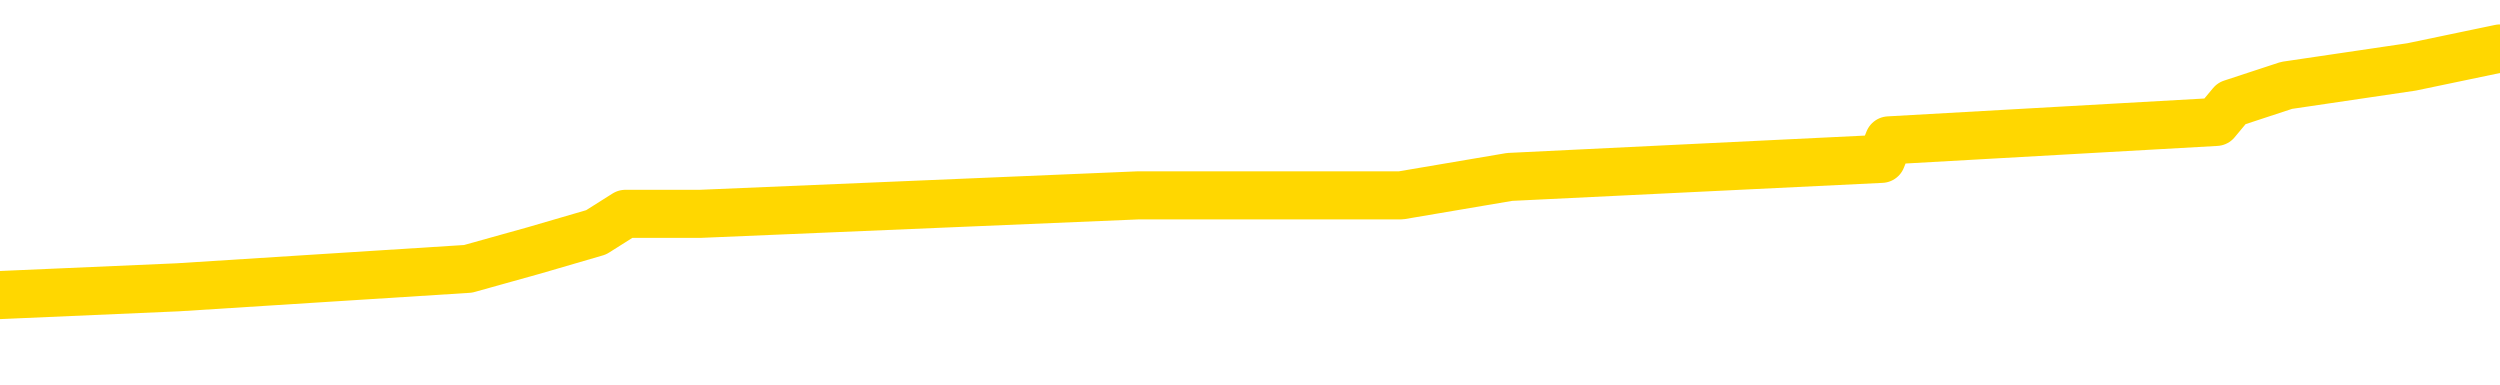 <svg xmlns="http://www.w3.org/2000/svg" version="1.1" viewBox="0 0 6500 1000">
	<path fill="none" stroke="gold" stroke-width="125" stroke-linecap="round" stroke-linejoin="round" d="M0 160107  L-1282103 160107 L-1281919 160059 L-1281429 159964 L-1281135 159916 L-1280824 159820 L-1280589 159773 L-1280536 159677 L-1280477 159582 L-1280323 159534 L-1280283 159438 L-1280150 159391 L-1279858 159343 L-1279317 159343 L-1278707 159295 L-1278659 159295 L-1278019 159247 L-1277985 159247 L-1277460 159247 L-1277327 159200 L-1276937 159104 L-1276609 159009 L-1276492 158913 L-1276281 158818 L-1275564 158818 L-1274994 158770 L-1274886 158770 L-1274712 158722 L-1274491 158627 L-1274089 158579 L-1274063 158483 L-1273135 158388 L-1273048 158292 L-1272966 158197 L-1272896 158101 L-1272598 158053 L-1272446 157958 L-1270556 158006 L-1270455 158006 L-1270193 158006 L-1269899 158053 L-1269758 157958 L-1269509 157958 L-1269474 157910 L-1269315 157862 L-1268852 157767 L-1268599 157719 L-1268386 157624 L-1268135 157576 L-1267786 157528 L-1266859 157433 L-1266765 157337 L-1266354 157289 L-1265184 157194 L-1263994 157146 L-1263902 157051 L-1263875 156955 L-1263609 156860 L-1263310 156764 L-1263181 156669 L-1263144 156573 L-1262329 156573 L-1261945 156621 L-1260885 156669 L-1260823 156669 L-1260558 157624 L-1260087 158531 L-1259894 159438 L-1259631 160346 L-1259294 160298 L-1259158 160250 L-1258703 160202 L-1257960 160155 L-1257942 160107 L-1257777 160011 L-1257709 160011 L-1257193 159964 L-1256164 159964 L-1255968 159916 L-1255479 159868 L-1255117 159820 L-1254708 159820 L-1254323 159868 L-1252619 159868 L-1252521 159868 L-1252450 159868 L-1252388 159868 L-1252204 159820 L-1251867 159820 L-1251227 159773 L-1251150 159725 L-1251089 159725 L-1250902 159677 L-1250822 159677 L-1250645 159629 L-1250626 159582 L-1250396 159582 L-1250008 159534 L-1249120 159534 L-1249080 159486 L-1248992 159438 L-1248965 159343 L-1247957 159295 L-1247807 159200 L-1247783 159152 L-1247650 159104 L-1247610 159056 L-1246352 159009 L-1246294 159009 L-1245754 158961 L-1245702 158961 L-1245655 158961 L-1245260 158913 L-1245120 158865 L-1244920 158818 L-1244774 158818 L-1244609 158818 L-1244332 158865 L-1243974 158865 L-1243421 158818 L-1242776 158770 L-1242518 158674 L-1242364 158627 L-1241963 158579 L-1241923 158531 L-1241802 158483 L-1241740 158531 L-1241726 158531 L-1241632 158531 L-1241339 158483 L-1241188 158292 L-1240858 158197 L-1240780 158101 L-1240704 158053 L-1240477 157910 L-1240411 157815 L-1240183 157719 L-1240131 157624 L-1239966 157576 L-1238960 157528 L-1238777 157480 L-1238226 157433 L-1237833 157337 L-1237435 157289 L-1236585 157194 L-1236507 157146 L-1235928 157098 L-1235487 157098 L-1235246 157051 L-1235088 157051 L-1234688 156955 L-1234667 156955 L-1234222 156907 L-1233817 156860 L-1233681 156764 L-1233506 156669 L-1233369 156573 L-1233119 156478 L-1232119 156430 L-1232037 156382 L-1231902 156334 L-1231863 156287 L-1230973 156239 L-1230757 156191 L-1230314 156143 L-1230197 156095 L-1230140 156048 L-1229464 156048 L-1229363 156000 L-1229335 156000 L-1227993 155952 L-1227587 155904 L-1227548 155857 L-1226619 155809 L-1226521 155761 L-1226388 155713 L-1225984 155666 L-1225958 155618 L-1225865 155570 L-1225648 155522 L-1225237 155427 L-1224084 155331 L-1223792 155236 L-1223763 155140 L-1223155 155093 L-1222905 154997 L-1222886 154949 L-1221956 154902 L-1221905 154806 L-1221782 154758 L-1221765 154663 L-1221609 154615 L-1221434 154520 L-1221297 154472 L-1221241 154424 L-1221133 154376 L-1221048 154329 L-1220814 154281 L-1220739 154233 L-1220431 154185 L-1220313 154138 L-1220143 154090 L-1220052 154042 L-1219949 154042 L-1219926 153994 L-1219849 153994 L-1219751 153899 L-1219384 153851 L-1219280 153803 L-1218776 153755 L-1218324 153708 L-1218286 153660 L-1218262 153612 L-1218221 153564 L-1218093 153517 L-1217992 153469 L-1217550 153421 L-1217268 153373 L-1216676 153326 L-1216545 153278 L-1216271 153182 L-1216118 153135 L-1215965 153087 L-1215880 152991 L-1215802 152944 L-1215616 152896 L-1215566 152896 L-1215538 152848 L-1215459 152800 L-1215435 152753 L-1215152 152657 L-1214548 152562 L-1213553 152514 L-1213255 152466 L-1212521 152418 L-1212276 152371 L-1212187 152323 L-1211609 152275 L-1210911 152227 L-1210159 152180 L-1209840 152132 L-1209457 152036 L-1209380 151989 L-1208746 151941 L-1208560 151893 L-1208472 151893 L-1208343 151893 L-1208030 151845 L-1207981 151797 L-1207839 151750 L-1207817 151702 L-1206849 151654 L-1206304 151606 L-1205826 151606 L-1205765 151606 L-1205441 151606 L-1205420 151559 L-1205357 151559 L-1205147 151511 L-1205070 151463 L-1205015 151415 L-1204993 151368 L-1204954 151320 L-1204938 151272 L-1204181 151224 L-1204164 151177 L-1203365 151129 L-1203212 151081 L-1202307 151033 L-1201801 150986 L-1201572 150890 L-1201530 150890 L-1201415 150842 L-1201239 150795 L-1200484 150842 L-1200349 150795 L-1200185 150747 L-1199867 150699 L-1199691 150604 L-1198669 150508 L-1198646 150413 L-1198395 150365 L-1198182 150269 L-1197548 150222 L-1197310 150126 L-1197277 150031 L-1197099 149935 L-1197019 149840 L-1196929 149792 L-1196865 149696 L-1196424 149601 L-1196401 149553 L-1195860 149505 L-1195604 149457 L-1195109 149410 L-1194232 149362 L-1194195 149314 L-1194143 149266 L-1194102 149219 L-1193984 149171 L-1193708 149123 L-1193501 149028 L-1193304 148932 L-1193280 148837 L-1193230 148741 L-1193191 148693 L-1193113 148646 L-1192515 148550 L-1192455 148502 L-1192352 148455 L-1192198 148407 L-1191566 148359 L-1190885 148311 L-1190582 148216 L-1190235 148168 L-1190038 148120 L-1189990 148025 L-1189669 147977 L-1189042 147929 L-1188895 147882 L-1188859 147834 L-1188801 147786 L-1188724 147691 L-1188483 147691 L-1188395 147643 L-1188301 147595 L-1188007 147547 L-1187872 147500 L-1187812 147452 L-1187775 147356 L-1187503 147356 L-1186497 147308 L-1186322 147261 L-1186271 147261 L-1185978 147213 L-1185786 147117 L-1185453 147070 L-1184946 147022 L-1184384 146926 L-1184369 146831 L-1184353 146783 L-1184252 146688 L-1184138 146592 L-1184098 146497 L-1184061 146449 L-1183995 146449 L-1183967 146401 L-1183828 146449 L-1183535 146449 L-1183485 146449 L-1183380 146449 L-1183115 146401 L-1182651 146353 L-1182506 146353 L-1182451 146258 L-1182394 146210 L-1182203 146162 L-1181838 146115 L-1181624 146115 L-1181429 146115 L-1181371 146115 L-1181312 146019 L-1181158 145971 L-1180889 145924 L-1180459 146162 L-1180443 146162 L-1180366 146115 L-1180302 146067 L-1180173 145733 L-1180149 145685 L-1179865 145637 L-1179817 145589 L-1179763 145542 L-1179300 145494 L-1179262 145494 L-1179221 145446 L-1179031 145398 L-1178550 145351 L-1178063 145303 L-1178047 145255 L-1178009 145207 L-1177752 145159 L-1177675 145064 L-1177445 145016 L-1177429 144921 L-1177134 144825 L-1176692 144777 L-1176245 144730 L-1175741 144682 L-1175587 144634 L-1175300 144586 L-1175260 144491 L-1174929 144443 L-1174707 144395 L-1174190 144300 L-1174114 144252 L-1173867 144157 L-1173672 144061 L-1173612 144013 L-1172836 143966 L-1172762 143966 L-1172531 143918 L-1172515 143918 L-1172453 143870 L-1172257 143822 L-1171793 143822 L-1171770 143775 L-1171640 143775 L-1170339 143775 L-1170323 143775 L-1170245 143727 L-1170152 143727 L-1169935 143727 L-1169782 143679 L-1169604 143727 L-1169550 143775 L-1169263 143822 L-1169223 143822 L-1168854 143822 L-1168413 143822 L-1168230 143822 L-1167909 143775 L-1167614 143775 L-1167168 143679 L-1167096 143631 L-1166634 143536 L-1166196 143488 L-1166014 143440 L-1164560 143345 L-1164428 143297 L-1163971 143202 L-1163745 143154 L-1163359 143058 L-1162842 142963 L-1161888 142867 L-1161094 142772 L-1160419 142724 L-1159994 142628 L-1159683 142581 L-1159453 142437 L-1158769 142294 L-1158756 142151 L-1158546 141960 L-1158524 141912 L-1158350 141817 L-1157400 141769 L-1157132 141673 L-1156317 141626 L-1156006 141530 L-1155969 141482 L-1155911 141387 L-1155294 141339 L-1154657 141244 L-1153031 141196 L-1152357 141148 L-1151715 141148 L-1151637 141148 L-1151581 141148 L-1151545 141148 L-1151517 141100 L-1151405 141005 L-1151387 140957 L-1151364 140909 L-1151211 140861 L-1151157 140766 L-1151079 140718 L-1150960 140670 L-1150862 140623 L-1150745 140575 L-1150475 140479 L-1150206 140432 L-1150188 140336 L-1149988 140288 L-1149842 140193 L-1149615 140145 L-1149481 140097 L-1149172 140050 L-1149112 140002 L-1148759 139906 L-1148410 139859 L-1148309 139811 L-1148245 139715 L-1148185 139668 L-1147801 139572 L-1147420 139524 L-1147316 139477 L-1147055 139429 L-1146784 139333 L-1146625 139286 L-1146592 139238 L-1146531 139190 L-1146389 139142 L-1146205 139095 L-1146161 139047 L-1145873 139047 L-1145857 138999 L-1145623 138999 L-1145562 138951 L-1145524 138951 L-1144944 138904 L-1144811 138856 L-1144787 138665 L-1144769 138330 L-1144752 137948 L-1144735 137566 L-1144711 137184 L-1144695 136898 L-1144674 136563 L-1144657 136229 L-1144634 136038 L-1144617 135847 L-1144595 135704 L-1144579 135608 L-1144530 135465 L-1144457 135322 L-1144423 135083 L-1144399 134892 L-1144363 134701 L-1144322 134510 L-1144285 134414 L-1144269 134223 L-1144245 134080 L-1144208 133985 L-1144191 133841 L-1144168 133746 L-1144150 133650 L-1144132 133555 L-1144116 133459 L-1144087 133316 L-1144061 133173 L-1144015 133125 L-1143999 133030 L-1143957 132982 L-1143909 132886 L-1143838 132791 L-1143823 132695 L-1143807 132600 L-1143744 132552 L-1143705 132504 L-1143666 132457 L-1143500 132409 L-1143435 132361 L-1143419 132313 L-1143375 132218 L-1143316 132170 L-1143104 132122 L-1143070 132074 L-1143028 132027 L-1142950 131979 L-1142413 131931 L-1142334 131883 L-1142230 131788 L-1142141 131740 L-1141965 131692 L-1141615 131645 L-1141459 131597 L-1141021 131549 L-1140864 131501 L-1140734 131454 L-1140031 131358 L-1139829 131310 L-1138869 131215 L-1138386 131167 L-1138287 131167 L-1138195 131119 L-1137950 131072 L-1137877 131024 L-1137434 130928 L-1137338 130881 L-1137323 130833 L-1137307 130785 L-1137282 130737 L-1136816 130690 L-1136599 130642 L-1136460 130594 L-1136166 130546 L-1136077 130499 L-1136036 130451 L-1136006 130403 L-1135834 130355 L-1135775 130308 L-1135698 130260 L-1135618 130212 L-1135548 130212 L-1135239 130164 L-1135154 130117 L-1134940 130069 L-1134905 130021 L-1134221 129973 L-1134122 129925 L-1133917 129878 L-1133871 129830 L-1133592 129782 L-1133530 129734 L-1133513 129639 L-1133435 129591 L-1133127 129496 L-1133103 129448 L-1133049 129352 L-1133026 129305 L-1132904 129257 L-1132768 129161 L-1132524 129114 L-1132398 129114 L-1131751 129066 L-1131735 129066 L-1131711 129066 L-1131530 128970 L-1131454 128923 L-1131362 128875 L-1130935 128827 L-1130519 128779 L-1130126 128684 L-1130047 128636 L-1130028 128588 L-1129665 128541 L-1129428 128493 L-1129200 128445 L-1128887 128397 L-1128809 128350 L-1128728 128254 L-1128550 128159 L-1128535 128111 L-1128269 128015 L-1128189 127968 L-1127959 127920 L-1127733 127872 L-1127417 127872 L-1127242 127824 L-1126881 127824 L-1126489 127776 L-1126420 127681 L-1126356 127633 L-1126216 127538 L-1126164 127490 L-1126062 127394 L-1125561 127347 L-1125363 127299 L-1125117 127251 L-1124931 127203 L-1124631 127156 L-1124555 127108 L-1124389 127012 L-1123505 126965 L-1123476 126869 L-1123353 126774 L-1122775 126726 L-1122697 126678 L-1121983 126678 L-1121671 126678 L-1121458 126678 L-1121441 126678 L-1121055 126678 L-1120530 126583 L-1120084 126535 L-1119754 126487 L-1119601 126439 L-1119276 126439 L-1119097 126392 L-1119016 126392 L-1118809 126296 L-1118634 126248 L-1117705 126201 L-1116816 126153 L-1116777 126105 L-1116549 126105 L-1116169 126057 L-1115382 126010 L-1115148 125962 L-1115072 125914 L-1114714 125866 L-1114142 125771 L-1113875 125723 L-1113489 125675 L-1113385 125675 L-1113215 125675 L-1112597 125675 L-1112386 125675 L-1112078 125675 L-1112025 125627 L-1111897 125580 L-1111844 125532 L-1111725 125484 L-1111389 125389 L-1110429 125341 L-1110298 125245 L-1110096 125198 L-1109465 125150 L-1109154 125102 L-1108740 125054 L-1108712 125007 L-1108567 124959 L-1108147 124911 L-1106814 124911 L-1106767 124863 L-1106639 124768 L-1106622 124720 L-1106044 124625 L-1105839 124577 L-1105809 124529 L-1105768 124481 L-1105711 124434 L-1105673 124386 L-1105595 124338 L-1105452 124290 L-1104998 124243 L-1104879 124195 L-1104594 124147 L-1104221 124099 L-1104125 124052 L-1103798 124004 L-1103444 123956 L-1103274 123908 L-1103227 123861 L-1103118 123813 L-1103028 123765 L-1103001 123717 L-1102924 123622 L-1102621 123574 L-1102587 123478 L-1102515 123431 L-1102148 123383 L-1101812 123335 L-1101731 123335 L-1101511 123287 L-1101340 123240 L-1101312 123192 L-1100815 123144 L-1100266 123049 L-1099385 123001 L-1099287 122905 L-1099210 122858 L-1098936 122810 L-1098688 122714 L-1098614 122667 L-1098553 122571 L-1098434 122523 L-1098391 122476 L-1098281 122428 L-1098205 122332 L-1097504 122285 L-1097258 122237 L-1097219 122189 L-1097062 122141 L-1096463 122141 L-1096236 122141 L-1096144 122141 L-1095669 122141 L-1095072 122046 L-1094552 121998 L-1094531 121950 L-1094386 121903 L-1094066 121903 L-1093524 121903 L-1093292 121903 L-1093121 121903 L-1092635 121855 L-1092407 121807 L-1092322 121759 L-1091976 121712 L-1091650 121712 L-1091127 121664 L-1090800 121616 L-1090199 121568 L-1090002 121473 L-1089950 121425 L-1089909 121377 L-1089628 121329 L-1088943 121234 L-1088633 121186 L-1088608 121091 L-1088417 121043 L-1088194 120995 L-1088108 120947 L-1087445 120852 L-1087420 120804 L-1087199 120709 L-1086869 120661 L-1086517 120565 L-1086312 120518 L-1086079 120422 L-1085821 120374 L-1085632 120279 L-1085585 120231 L-1085358 120183 L-1085323 120136 L-1085167 120088 L-1084952 120040 L-1084779 119992 L-1084688 119945 L-1084410 119897 L-1084167 119849 L-1083851 119801 L-1083425 119801 L-1083388 119801 L-1082904 119801 L-1082671 119801 L-1082459 119754 L-1082233 119706 L-1081683 119706 L-1081436 119658 L-1080602 119658 L-1080546 119610 L-1080524 119563 L-1080366 119515 L-1079905 119467 L-1079864 119419 L-1079524 119324 L-1079391 119276 L-1079168 119228 L-1078596 119180 L-1078124 119133 L-1077930 119085 L-1077737 119037 L-1077547 118989 L-1077446 118942 L-1077077 118894 L-1077031 118846 L-1076950 118798 L-1075656 118751 L-1075608 118703 L-1075339 118703 L-1075194 118703 L-1074643 118703 L-1074527 118655 L-1074445 118607 L-1074086 118560 L-1073862 118512 L-1073581 118464 L-1073252 118369 L-1072744 118321 L-1072631 118273 L-1072552 118225 L-1072388 118178 L-1072094 118178 L-1071625 118178 L-1071428 118225 L-1071378 118225 L-1070728 118178 L-1070606 118130 L-1070152 118130 L-1070116 118082 L-1069648 118034 L-1069537 117987 L-1069521 117939 L-1069305 117939 L-1069124 117891 L-1068592 117891 L-1067563 117891 L-1067363 117843 L-1066905 117796 L-1065957 117700 L-1065858 117652 L-1065504 117557 L-1065444 117509 L-1065429 117461 L-1065394 117414 L-1065024 117366 L-1064904 117318 L-1064662 117270 L-1064499 117223 L-1064311 117175 L-1064190 117127 L-1063120 117031 L-1062262 116984 L-1062049 116888 L-1061952 116840 L-1061778 116745 L-1061445 116697 L-1061373 116649 L-1061315 116602 L-1061140 116602 L-1060751 116554 L-1060516 116506 L-1060405 116458 L-1060287 116411 L-1059307 116363 L-1059281 116315 L-1058687 116220 L-1058654 116220 L-1058506 116172 L-1058221 116124 L-1057309 116124 L-1056363 116124 L-1056210 116076 L-1056108 116076 L-1055976 116029 L-1055833 115981 L-1055807 115933 L-1055692 115885 L-1055474 115838 L-1054793 115790 L-1054663 115742 L-1054360 115694 L-1054120 115599 L-1053788 115551 L-1053149 115503 L-1052806 115408 L-1052745 115360 L-1052589 115360 L-1051667 115360 L-1051197 115360 L-1051153 115360 L-1051141 115312 L-1051099 115265 L-1051077 115217 L-1051050 115169 L-1050906 115121 L-1050484 115074 L-1050149 115074 L-1049957 115026 L-1049529 115026 L-1049341 114978 L-1048952 114882 L-1048418 114835 L-1048045 114787 L-1048024 114787 L-1047774 114739 L-1047656 114691 L-1047580 114644 L-1047444 114596 L-1047404 114548 L-1047325 114500 L-1046930 114453 L-1046434 114405 L-1046322 114309 L-1046149 114262 L-1045841 114214 L-1045394 114166 L-1045071 114118 L-1044928 114023 L-1044501 113927 L-1044348 113832 L-1044293 113736 L-1043479 113689 L-1043459 113641 L-1043087 113593 L-1043030 113593 L-1041901 113545 L-1041833 113545 L-1041275 113498 L-1041080 113450 L-1040944 113402 L-1040711 113354 L-1040364 113307 L-1040329 113211 L-1040294 113163 L-1040226 113068 L-1039877 113020 L-1039705 112972 L-1039220 112925 L-1039203 112877 L-1038878 112829 L-1038721 112781 L-1037580 112686 L-1037555 112638 L-1037363 112542 L-1037170 112495 L-1036920 112447 L-1036902 112399 L-1035882 112351 L-1035585 112304 L-1035509 112256 L-1035373 112160 L-1035197 112113 L-1034620 112017 L-1034405 111969 L-1034341 111922 L-1034210 111874 L-1034174 111778 L-1033650 111731 L-1033512 130546 L-1033498 130546 L-1033475 130546 L-1033455 130546 L-1033228 111683 L-1032452 111683 L-1032410 111683 L-1032042 111683 L-1031964 111635 L-1031912 111587 L-1031239 111540 L-1030496 111492 L-1030072 111492 L-1029624 111444 L-1028562 111396 L-1028251 111301 L-1027841 111301 L-1027769 111253 L-1027244 111253 L-1027150 111253 L-1027132 111253 L-1026687 111205 L-1026502 111110 L-1025722 111014 L-1025049 110967 L-1024637 110823 L-1024405 110728 L-1024265 110680 L-1024183 110585 L-1024163 110537 L-1024087 110537 L-1023958 110489 L-1023642 110537 L-1023417 110537 L-1023092 110489 L-1023030 110489 L-1022660 110489 L-1022627 110489 L-1022418 110489 L-1021751 110489 L-1021673 110489 L-1021515 110393 L-1021405 110393 L-1021078 110346 L-1020923 110298 L-1020583 110298 L-1020526 110202 L-1020187 110107 L-1019984 110059 L-1019931 109964 L-1018554 109916 L-1018425 109868 L-1017991 109820 L-1017671 109773 L-1016843 109677 L-1016720 109629 L-1015989 109534 L-1015833 109438 L-1015792 109391 L-1015739 109343 L-1015715 109295 L-1015601 109247 L-1015305 109200 L-1015015 109152 L-1014961 109104 L-1014840 109056 L-1014810 109009 L-1014710 108961 L-1014266 108961 L-1014115 108913 L-1013279 108913 L-1012737 108865 L-1012402 108865 L-1012387 108818 L-1012311 108770 L-1012195 108722 L-1012000 108674 L-1011736 108627 L-1010902 108579 L-1010805 108531 L-1010284 108483 L-1010242 108436 L-1010143 108388 L-1009315 108388 L-1009180 108340 L-1008841 108340 L-1008287 108292 L-1007907 108244 L-1007744 108197 L-1007434 108149 L-1006622 108101 L-1006315 108053 L-1006047 108053 L-1005725 108053 L-1005405 108101 L-1005129 108101 L-1004300 108006 L-1004205 107958 L-1004113 107815 L-1004008 107671 L-1003622 107528 L-1003141 107433 L-1003125 107385 L-1003006 107337 L-1002639 107242 L-1002544 107194 L-1001710 107098 L-1001633 107051 L-1001333 107003 L-1001243 106955 L-1000835 106860 L-1000725 106764 L-1000026 106716 L-999553 106669 L-999493 106621 L-999274 106525 L-999000 106478 L-998887 106430 L-997860 106382 L-997473 106334 L-997453 106287 L-997120 106239 L-996876 106191 L-996442 106143 L-996332 106095 L-996215 106048 L-995763 105952 L-995172 105904 L-994836 105857 L-992943 105809 L-992829 105713 L-992618 105666 L-991299 105618 L-991193 94873 L-991127 84271 L-991091 74481 L-991029 74481 L-990529 85131 L-989854 95637 L-989832 105331 L-989562 105236 L-988594 105236 L-987904 105188 L-987742 105140 L-987202 105093 L-987112 105045 L-986093 104997 L-985145 104902 L-984779 104949 L-984677 104997 L-984088 104997 L-984029 104997 L-983928 104949 L-983488 104854 L-983381 104806 L-982939 104758 L-981939 104615 L-981683 104472 L-981580 104329 L-981450 104233 L-981083 104138 L-980502 104042 L-980471 103994 L-980156 103946 L-978173 103899 L-978057 103851 L-977989 103851 L-977631 103803 L-976012 103755 L-975835 103755 L-975690 103755 L-974868 103803 L-974815 103851 L-974760 103851 L-974326 103851 L-973346 103899 L-973272 103899 L-972187 103851 L-971974 103851 L-971258 103755 L-970870 103708 L-970651 103612 L-970331 103517 L-969838 103421 L-969710 103373 L-969481 103278 L-969249 103182 L-969190 103135 L-968900 103087 L-968628 102991 L-967598 102944 L-965933 102896 L-965514 102848 L-965377 102800 L-965220 102800 L-964915 102753 L-964687 102657 L-964529 102609 L-964369 102514 L-964200 102418 L-964153 102371 L-964099 102323 L-964078 102323 L-963692 102275 L-963442 102275 L-963171 102275 L-963011 102275 L-962921 102275 L-961262 102275 L-961097 102323 L-960717 102275 L-960257 102275 L-959648 102180 L-958554 102132 L-958123 102084 L-958092 102036 L-958030 101989 L-958012 101941 L-956308 101893 L-956266 101845 L-955800 101797 L-955613 101750 L-955581 101654 L-954986 101606 L-954936 101559 L-954613 101511 L-954563 101463 L-954352 101415 L-954334 101368 L-954068 101272 L-954015 101224 L-953546 101177 L-953036 101081 L-952957 101081 L-952663 101033 L-952646 100986 L-952608 100938 L-952537 100890 L-952379 100842 L-951433 100842 L-951377 100842 L-950856 100842 L-950664 100795 L-950563 100795 L-950337 100747 L-949827 100747 L-949439 102036 L-949369 102036 L-949021 101989 L-948664 101941 L-947535 100556 L-947484 100460 L-947258 100413 L-947224 100365 L-947099 100269 L-947000 100269 L-946735 100269 L-945995 100317 L-945417 100317 L-945123 100317 L-944417 100317 L-944239 100269 L-944215 100269 L-943579 100222 L-943268 100174 L-942872 100174 L-942842 100126 L-942821 100078 L-942667 100031 L-941982 100031 L-941966 100031 L-941626 100031 L-941353 99983 L-941316 99935 L-941260 99840 L-941238 99792 L-941166 99744 L-940834 99696 L-940728 99648 L-940699 99553 L-940501 99505 L-940348 99457 L-939480 99410 L-938918 99314 L-938902 99314 L-938800 99266 L-938698 99314 L-938552 99314 L-938473 99314 L-938436 99266 L-938380 99219 L-938307 99171 L-938162 99123 L-937680 99123 L-937276 99075 L-936409 99123 L-936389 99123 L-936132 99123 L-936055 99123 L-936026 99075 L-936015 98980 L-935998 98932 L-935705 98884 L-935666 98837 L-935594 98789 L-935520 98741 L-935315 98693 L-935155 98550 L-934854 98407 L-934777 98216 L-934760 98073 L-934543 97977 L-934312 97977 L-934202 98025 L-933832 98073 L-933674 98073 L-933443 98073 L-933274 98073 L-933129 98025 L-932997 97977 L-931721 97882 L-931318 97786 L-931257 97738 L-931140 97643 L-930715 97595 L-930700 97500 L-930638 97452 L-930364 97356 L-930252 97308 L-929970 97213 L-929692 97165 L-929267 97070 L-929245 97022 L-929167 96974 L-929041 96926 L-928455 96879 L-928063 96831 L-927728 96783 L-927139 96735 L-927036 96735 L-926866 96688 L-926730 96688 L-925902 96640 L-924717 96592 L-924681 96544 L-924625 96544 L-924405 96497 L-924200 96497 L-924045 96497 L-923788 96449 L-923712 96401 L-923169 96353 L-923133 96306 L-922884 96258 L-922496 96210 L-921671 96162 L-921313 96115 L-921002 96115 L-920744 96067 L-920521 96019 L-920114 95971 L-919998 95924 L-919814 95876 L-919761 95876 L-919573 95828 L-919402 95780 L-919373 95733 L-919093 95685 L-918782 95637 L-918644 95589 L-918335 95542 L-918141 95542 L-918125 95494 L-917406 95494 L-917272 95398 L-916975 95351 L-916884 95303 L-916284 95303 L-916245 95255 L-916167 95207 L-915546 95159 L-915395 95064 L-915354 95016 L-915044 94968 L-914852 94921 L-914659 94825 L-914603 94730 L-914295 94682 L-914242 94634 L-914188 94682 L-914162 94682 L-914037 94682 L-913226 94634 L-913150 94586 L-912609 94539 L-912341 94491 L-911681 94443 L-910774 94395 L-910532 94348 L-910000 94300 L-909783 94252 L-908675 94300 L-908625 94300 L-907850 94300 L-907302 94252 L-907191 94204 L-907038 94109 L-906983 94061 L-906817 94013 L-906440 93966 L-905992 93918 L-905938 93870 L-905783 93822 L-905103 93775 L-904883 93727 L-904365 93679 L-903516 93584 L-903500 93536 L-901709 93488 L-901155 93440 L-901038 93393 L-900032 93345 L-899995 93297 L-899763 93297 L-899670 93297 L-899630 93297 L-899298 93249 L-898946 93202 L-898681 93106 L-898394 93058 L-898084 92963 L-897829 92867 L-897736 92819 L-897246 92772 L-897039 92724 L-896473 92676 L-896359 92724 L-896007 92676 L-895956 92676 L-895916 92676 L-895312 92581 L-894579 92485 L-893997 92390 L-893762 92294 L-893221 92151 L-893069 92055 L-892567 92008 L-892358 91912 L-892335 91912 L-892276 91864 L-891313 91864 L-891136 91817 L-890694 91769 L-890669 91673 L-890514 91626 L-890433 91626 L-890282 91673 L-889635 91673 L-889586 91626 L-888466 91578 L-887482 91530 L-887420 91482 L-886700 91435 L-885835 91387 L-885456 91339 L-885237 91339 L-884478 91291 L-884426 91244 L-884116 91148 L-883265 91148 L-883072 91100 L-882895 91053 L-882671 91053 L-882544 91005 L-882352 91005 L-882119 90957 L-881950 91005 L-881663 90957 L-881384 90957 L-881301 90909 L-881130 90861 L-881114 90766 L-880960 90718 L-880921 90670 L-880145 90623 L-880069 90623 L-879837 90527 L-879410 90479 L-879064 90432 L-878481 90384 L-878212 90384 L-877953 90384 L-877824 90288 L-877808 90241 L-877694 90193 L-877670 90145 L-877436 90097 L-877400 90050 L-876084 90050 L-876028 90002 L-875349 89906 L-874777 89906 L-874651 89906 L-874498 89906 L-874421 89906 L-874109 89811 L-873836 89763 L-873747 89668 L-873645 89668 L-872717 89620 L-872641 89620 L-872277 89620 L-872253 89572 L-872216 89524 L-871441 89429 L-871349 89381 L-871209 89333 L-870807 89286 L-870545 89286 L-870302 89333 L-870088 89286 L-870007 89286 L-869931 89286 L-869854 89286 L-869668 89333 L-869601 89333 L-869352 89333 L-869297 89286 L-869159 89238 L-869079 89142 L-868966 89095 L-868743 89047 L-868579 88999 L-868538 88951 L-868368 88904 L-867997 88856 L-867982 88808 L-867867 88760 L-867145 88712 L-867109 88665 L-866976 88665 L-866629 88617 L-866217 88617 L-866181 88617 L-866103 88569 L-866064 88521 L-865700 88474 L-865496 88426 L-865481 88378 L-865135 88330 L-864787 88330 L-864461 88330 L-864359 88283 L-864206 88283 L-864012 88235 L-863780 88235 L-863688 88235 L-863532 88235 L-863455 88235 L-863414 88187 L-863301 88139 L-863278 88092 L-863027 88092 L-862888 87996 L-862310 87853 L-861482 87757 L-860994 87662 L-860873 87614 L-860834 87566 L-860822 87519 L-860670 87423 L-860569 87328 L-860336 87280 L-859945 87184 L-859641 87137 L-859625 87089 L-859455 87041 L-859216 86946 L-858620 86946 L-858016 86898 L-857976 86898 L-857936 86898 L-857783 86850 L-857729 86802 L-857667 86755 L-857599 86707 L-857544 86611 L-857519 86563 L-857472 86516 L-857378 86420 L-857241 86372 L-857087 86325 L-856955 86277 L-856914 86277 L-856879 86229 L-856817 86181 L-856543 86086 L-856229 86038 L-856188 85943 L-856103 85895 L-855926 85847 L-855688 85799 L-855331 85752 L-855301 85704 L-854732 85656 L-854609 85608 L-854373 85561 L-854350 85561 L-854069 85513 L-853783 85513 L-853528 85513 L-852956 85465 L-852659 85417 L-852583 85370 L-851884 85322 L-851806 85274 L-851771 85226 L-851745 85179 L-851693 85083 L-851500 85035 L-851359 84940 L-851323 84892 L-851283 84844 L-850688 84797 L-850455 84749 L-850172 85083 L-850117 85370 L-850043 85704 L-849965 85990 L-849729 85895 L-849485 85847 L-849350 85799 L-849243 85752 L-849164 85704 L-848777 85608 L-848650 85561 L-848497 85513 L-848459 85465 L-848313 85417 L-848092 85370 L-847918 85322 L-847849 85274 L-847027 85179 L-847011 85179 L-846717 85131 L-845929 85083 L-845619 85083 L-845473 85035 L-845245 84988 L-845044 84892 L-844107 84844 L-844070 84797 L-844048 84749 L-844007 84653 L-843738 84606 L-843142 84558 L-843078 84510 L-843043 84462 L-843026 84414 L-842331 84414 L-842129 84414 L-842097 84414 L-841764 84414 L-841656 84367 L-841031 84271 L-840527 84223 L-840490 84128 L-840048 84128 L-839952 84080 L-839793 84080 L-839480 84080 L-839467 84080 L-839027 84128 L-838545 84176 L-838416 84176 L-838096 84176 L-838028 84128 L-837724 84128 L-837548 84080 L-837354 84032 L-837111 83937 L-836914 83841 L-836888 83746 L-836310 83698 L-836240 83650 L-835830 83603 L-835776 83555 L-835730 83507 L-835366 83459 L-835220 83412 L-835014 83364 L-834918 83364 L-834763 83316 L-834701 83268 L-834554 83173 L-834453 83125 L-833896 83125 L-833874 83221 L-833702 83268 L-833160 83316 L-833099 83316 L-833045 83221 L-833017 83125 L-832945 83077 L-832929 82982 L-832866 82934 L-832829 82839 L-832674 82791 L-832349 82743 L-831783 82695 L-831768 82648 L-831706 82552 L-831605 82457 L-831558 82457 L-831316 82409 L-830894 82409 L-830739 82409 L-828997 82313 L-828456 82265 L-827512 82218 L-827103 82170 L-826562 82074 L-826365 82027 L-826197 81979 L-825901 81931 L-825786 81883 L-825771 81883 L-825616 81836 L-825476 81788 L-825400 81692 L-825268 81692 L-824920 81692 L-824549 81740 L-823951 81740 L-823776 81740 L-823619 81692 L-823351 81645 L-823199 81645 L-822908 81788 L-822884 81883 L-822801 81979 L-822574 82074 L-821874 82027 L-821747 81979 L-821316 81931 L-821222 81883 L-820017 81883 L-819968 81836 L-819675 81836 L-819271 81788 L-818995 81692 L-818976 81645 L-818858 81597 L-818782 81549 L-818601 81501 L-818121 81454 L-817669 81358 L-817259 81310 L-817229 81263 L-816810 81215 L-816696 81215 L-816578 81215 L-816563 81215 L-816369 81167 L-816347 81072 L-816115 81024 L-815672 80976 L-815352 80881 L-814887 80881 L-814722 80833 L-814567 80785 L-814411 80785 L-813958 80785 L-813639 80785 L-813584 80833 L-813213 80833 L-813175 80881 L-812849 80881 L-812732 80833 L-812633 80785 L-812307 80690 L-811920 80642 L-811659 80594 L-811301 80499 L-811045 80451 L-808874 80403 L-808825 80355 L-808803 80308 L-808391 80308 L-808329 80308 L-808259 80355 L-808028 80355 L-807718 80308 L-807414 80212 L-807370 80164 L-807062 80117 L-806929 80069 L-806713 80021 L-806000 79973 L-805845 79973 L-805707 79925 L-805558 79925 L-805537 79925 L-805343 79878 L-805318 79830 L-805226 79782 L-805205 79734 L-805188 79687 L-805088 79639 L-804159 79591 L-803701 79591 L-802609 79496 L-802187 79496 L-801783 79448 L-801744 79400 L-801491 79352 L-800716 79257 L-800700 79209 L-800676 79161 L-800483 79114 L-799746 79066 L-799477 79018 L-799437 78970 L-799038 78875 L-799013 78827 L-798223 78779 L-797543 78732 L-796172 78684 L-795902 78636 L-795854 78588 L-795316 78493 L-795283 78445 L-795181 78350 L-794858 78302 L-794778 78254 L-794509 78254 L-793597 78206 L-793458 78206 L-793209 78111 L-792664 78111 L-792242 78063 L-792049 78015 L-792033 78015 L-791895 77920 L-791801 77872 L-791674 77824 L-791414 77776 L-791389 77681 L-791298 77633 L-790988 77585 L-790928 77538 L-790811 77538 L-790461 77538 L-789650 77538 L-789419 77442 L-788590 77442 L-788358 77347 L-788141 77299 L-787623 77299 L-786985 77251 L-786568 77203 L-786246 77156 L-785765 77108 L-785340 77108 L-785279 77060 L-784930 77060 L-784889 77012 L-784876 76965 L-784776 76869 L-784731 76869 L-784245 76821 L-783444 76821 L-783109 76821 L-782028 76774 L-781548 76726 L-781525 76678 L-781385 76630 L-780830 76583 L-780133 76535 L-779824 76487 L-779602 76439 L-779497 76392 L-779395 76296 L-778724 76248 L-778630 76201 L-778608 76201 L-778530 76153 L-778352 76153 L-778180 76153 L-778000 76105 L-777986 76057 L-777910 76010 L-777746 75962 L-777231 75914 L-777215 75866 L-777075 75866 L-776712 75819 L-776688 75819 L-776557 75771 L-776533 75723 L-776170 75675 L-775645 75580 L-775551 75532 L-775335 75436 L-775242 75389 L-775217 75341 L-774753 75293 L-774676 75293 L-774274 75245 L-773824 75245 L-772572 75198 L-772533 75150 L-772102 75102 L-772069 75054 L-771350 75007 L-771173 74959 L-771038 74911 L-770731 74863 L-770676 74816 L-770651 74720 L-770635 74625 L-770460 74577 L-770271 74529 L-769763 74529 L-769390 74147 L-769051 73717 L-769013 73335 L-768294 73001 L-768200 72953 L-768161 72905 L-767620 72905 L-767597 72858 L-767194 72810 L-766768 72762 L-766497 72762 L-766318 72714 L-766072 72619 L-766048 72571 L-765992 72476 L-765375 72428 L-764873 72380 L-764486 72380 L-763867 72428 L-763650 72428 L-763495 72476 L-762203 72380 L-762104 72332 L-761661 72237 L-761330 72189 L-761029 72094 L-760787 72046 L-760052 71950 L-759473 71903 L-758644 71855 L-758543 71807 L-757986 71759 L-757848 71712 L-756206 71664 L-756145 71664 L-756051 71664 L-755084 71664 L-754907 71616 L-754620 71616 L-754402 71616 L-754324 71568 L-754052 71568 L-753937 71521 L-753784 71473 L-753473 71425 L-753395 71377 L-753304 71377 L-753227 71329 L-753111 71329 L-752932 71282 L-752840 71234 L-752801 71186 L-752298 71186 L-752080 71138 L-751950 71138 L-751795 71091 L-751741 71043 L-751616 71043 L-751231 70995 L-750723 70947 L-750650 70900 L-750170 70852 L-750093 70804 L-749993 70804 L-749759 70756 L-749295 70756 L-749065 70756 L-749048 70756 L-748816 70756 L-748661 70756 L-748600 70756 L-748407 70709 L-748136 70613 L-747384 70565 L-746431 70565 L-746395 70518 L-746170 70518 L-745731 70518 L-745450 70422 L-745101 70374 L-744032 70327 L-743105 70327 L-742974 70327 L-742927 70327 L-742858 70279 L-742703 70279 L-742626 70183 L-742452 70088 L-742017 69992 L-741813 69945 L-741753 69849 L-741170 69801 L-741016 69706 L-740901 69658 L-740860 69610 L-740691 69563 L-740554 69515 L-740343 69419 L-740265 69372 L-740242 69324 L-740033 69228 L-739623 69180 L-739599 69133 L-739376 69085 L-739230 69037 L-739196 68989 L-739182 68942 L-739160 68894 L-738926 68846 L-738741 68798 L-738524 68751 L-738498 68703 L-737809 68655 L-737705 68607 L-737670 68560 L-737649 68512 L-737455 68464 L-737402 68416 L-737285 68321 L-737204 68321 L-737093 68273 L-736778 68225 L-736319 68178 L-736064 68130 L-735830 68034 L-735700 67987 L-735347 67939 L-735288 67891 L-735135 67843 L-734563 67748 L-734477 67700 L-734323 67605 L-734027 67509 L-733657 67414 L-733354 67318 L-733278 67270 L-732873 67223 L-732705 67223 L-732561 67223 L-732021 67223 L-731960 67223 L-731944 67127 L-731778 67079 L-731572 67031 L-731497 67031 L-731405 66984 L-730995 66936 L-730979 66888 L-730956 66888 L-730763 66840 L-730686 67270 L-730515 67700 L-730453 68082 L-730438 68512 L-729923 68464 L-729702 68416 L-729083 68321 L-728829 68273 L-728635 68225 L-728596 68178 L-728523 68178 L-728457 68178 L-727807 68178 L-727768 68225 L-727594 68225 L-727528 68225 L-726854 68225 L-726465 68130 L-726203 68082 L-725966 68034 L-725888 67939 L-725872 67843 L-725670 67796 L-725299 67700 L-725074 67652 L-724438 67605 L-724418 67605 L-724031 67557 L-723938 67557 L-723880 67509 L-723603 67461 L-723294 67461 L-723217 67414 L-722365 67461 L-722023 67700 L-721586 67987 L-721152 68225 L-720657 68464 L-720508 68416 L-720239 68464 L-719001 68512 L-718945 68607 L-717181 68655 L-716990 68607 L-715980 68560 L-715829 68512 L-715454 68607 L-715133 68703 L-714527 68798 L-714458 68894 L-714281 68846 L-713452 68798 L-713313 68751 L-712927 68703 L-712742 68655 L-712699 68607 L-712579 68560 L-712369 68512 L-711921 68416 L-711573 68369 L-711441 68321 L-711032 68273 L-710682 68273 L-710397 68225 L-710203 68178 L-710048 68178 L-709885 68130 L-709816 68082 L-709716 68082 L-709483 68034 L-709366 68034 L-709313 67987 L-708771 67987 L-708307 67939 L-707125 67939 L-706992 67939 L-706967 67939 L-706914 67939 L-706247 67939 L-705212 67843 L-705018 67796 L-704839 67748 L-704687 67748 L-704646 67700 L-704631 67700 L-704570 67652 L-704245 67605 L-703084 67557 L-702891 67509 L-702713 67461 L-701599 67414 L-700740 67366 L-700633 67366 L-700160 67318 L-699967 67318 L-697645 67270 L-697568 67223 L-697447 67127 L-697412 67079 L-697375 66984 L-697280 66840 L-697065 66745 L-696483 66649 L-696097 66602 L-695324 66554 L-695246 66506 L-694549 66506 L-694008 66506 L-693967 66458 L-693836 66458 L-693372 66411 L-693334 66363 L-693199 66315 L-692831 66267 L-692801 66220 L-692651 66220 L-692251 66172 L-690427 66220 L-689620 66172 L-688901 66172 L-688884 66172 L-688571 66076 L-688009 66029 L-687508 65981 L-686989 65933 L-686967 65885 L-685223 65838 L-685054 65790 L-684859 65742 L-683965 65694 L-683446 65599 L-683236 65551 L-682978 65503 L-682268 65456 L-681318 65408 L-680660 65360 L-680621 65265 L-680334 65217 L-680252 65169 L-680156 65169 L-680024 65121 L-679947 65121 L-679212 65121 L-678875 65074 L-678825 65121 L-678570 65121 L-678283 65074 L-677858 65074 L-677277 65026 L-677019 65026 L-676867 64978 L-676620 64978 L-676581 64978 L-675784 64930 L-675746 64882 L-675569 64882 L-675160 64787 L-674932 64787 L-674855 64787 L-674724 64787 L-674608 64739 L-674260 64691 L-674196 64644 L-674044 64596 L-673303 64548 L-673192 64500 L-673021 64453 L-672982 64405 L-672688 64405 L-672286 64405 L-672110 64405 L-672016 64405 L-671706 64357 L-670905 64309 L-670446 64214 L-669926 64166 L-669438 64118 L-668742 64071 L-667696 64023 L-667427 64023 L-667372 63975 L-667212 63975 L-666961 63975 L-666715 63927 L-666636 63880 L-666422 63784 L-666110 63736 L-665646 63641 L-665632 63593 L-665335 63593 L-665322 63545 L-664331 63498 L-663658 63450 L-663324 63354 L-662707 63354 L-662570 63307 L-661931 63259 L-661801 63211 L-660850 63116 L-660751 63020 L-660191 62972 L-659783 62972 L-659354 62972 L-659263 62925 L-658429 62925 L-658065 62925 L-658026 62972 L-657894 63020 L-657717 63020 L-657500 63020 L-657446 62972 L-657289 62877 L-657036 62829 L-655936 62781 L-655859 62734 L-655639 62686 L-655508 62590 L-655472 62542 L-655279 62495 L-655179 62447 L-654696 62399 L-654411 62351 L-654251 62304 L-654156 62208 L-653885 62160 L-653615 62113 L-653599 61922 L-653460 61778 L-653322 61635 L-652995 61444 L-652686 61349 L-652645 61301 L-652570 61205 L-652454 61158 L-651604 61062 L-651277 61014 L-650946 60967 L-650813 60967 L-650597 60967 L-650581 60967 L-649901 60967 L-649807 60871 L-649784 60823 L-649768 60728 L-649730 60680 L-649318 60585 L-649049 60537 L-649008 60489 L-648640 60489 L-648430 60441 L-647347 60441 L-647331 60393 L-647302 60346 L-647282 60346 L-646905 60250 L-646650 60202 L-646402 60107 L-646263 60011 L-646131 59964 L-645799 59916 L-645706 59868 L-645645 59820 L-645087 59773 L-645026 59725 L-644870 59677 L-644676 59629 L-644483 59582 L-644468 59534 L-644429 59486 L-644391 59438 L-644120 59391 L-643997 59343 L-643964 59295 L-643865 59295 L-643709 59295 L-643568 59295 L-643284 59247 L-642959 59247 L-642263 59200 L-642240 59200 L-641730 59200 L-640884 59200 L-640521 59152 L-640367 59104 L-639763 59104 L-639593 59104 L-639532 59104 L-639477 59056 L-638421 59009 L-638403 59009 L-637497 59009 L-637476 59009 L-637309 58961 L-637066 58961 L-637016 58913 L-636962 58818 L-636824 58770 L-636785 58722 L-635856 58674 L-635801 58674 L-635679 58674 L-635607 58674 L-635492 58674 L-635313 58722 L-634331 58674 L-634191 58674 L-634074 58579 L-633779 58483 L-633532 58436 L-633495 58388 L-633440 58436 L-633419 58436 L-633286 58436 L-633207 58436 L-633069 58388 L-632446 58388 L-632280 58340 L-631816 58340 L-631639 58244 L-631623 58197 L-631562 58149 L-631446 58101 L-630963 58053 L-630268 58006 L-629895 57958 L-629726 57910 L-628759 57862 L-628605 57815 L-628427 57815 L-628334 57767 L-628079 57767 L-627908 57767 L-627261 57719 L-627250 57719 L-626670 57671 L-626532 57671 L-626477 57576 L-625742 57528 L-625703 57480 L-625625 57480 L-624983 57433 L-624209 57433 L-624117 57385 L-624068 57385 L-624053 57337 L-624016 57337 L-624000 57242 L-623937 57194 L-623921 57146 L-623901 57146 L-623746 57098 L-623707 57051 L-623691 57003 L-623652 56955 L-623513 56907 L-623436 56860 L-623072 56812 L-622724 56764 L-621950 56716 L-621348 56669 L-621152 56621 L-620921 56621 L-620784 56573 L-620146 56573 L-619856 56525 L-619835 56525 L-619375 56478 L-619142 56478 L-619087 56430 L-619048 56382 L-618545 56334 L-617995 56287 L-617207 56239 L-616084 56239 L-615190 56191 L-615102 56191 L-614803 56143 L-614731 56095 L-614615 56048 L-613438 56000 L-613090 55952 L-613068 55904 L-612548 55857 L-612402 55809 L-612293 55761 L-612084 55713 L-611929 55666 L-611907 55618 L-611713 55570 L-611636 55522 L-611492 55475 L-610691 55427 L-610545 55379 L-610265 55331 L-610088 55284 L-609778 55236 L-608967 55188 L-608038 55188 L-606446 55140 L-606203 55093 L-605562 55045 L-605367 54997 L-605289 54949 L-604771 54902 L-604539 54902 L-604516 54854 L-604384 54854 L-604045 54806 L-604034 54758 L-603818 54711 L-603781 54663 L-603239 54615 L-602710 54520 L-602643 54472 L-602350 54424 L-601802 54329 L-601767 54281 L-601714 54233 L-601615 54138 L-601382 54138 L-600802 54138 L-600704 54185 L-600630 54185 L-600298 54138 L-599548 54090 L-599509 54042 L-598829 54042 L-598675 54042 L-598349 53994 L-598133 53946 L-597901 53946 L-597605 53899 L-597359 53851 L-597008 53803 L-596954 53755 L-596195 53708 L-595502 53612 L-595151 53517 L-594687 53469 L-594054 53421 L-593645 53373 L-593567 53421 L-593141 53421 L-592499 53373 L-592329 53373 L-591588 53326 L-591400 53278 L-591105 53230 L-590533 53182 L-590508 53135 L-589488 53135 L-589001 53087 L-588908 53087 L-588847 53039 L-588559 52991 L-588273 52944 L-588212 52896 L-588032 52896 L-587321 52848 L-587145 52800 L-586946 52753 L-586795 52705 L-586703 52657 L-586641 52609 L-586099 52609 L-585789 52562 L-585697 52466 L-585620 52371 L-585052 52323 L-584962 52323 L-584707 52227 L-584380 52132 L-584343 51989 L-584188 51845 L-583956 51797 L-583634 51750 L-582501 51702 L-582302 51654 L-581777 51606 L-581532 51606 L-581286 51559 L-581206 51511 L-581186 51415 L-581110 51368 L-581054 51272 L-580977 51224 L-580938 51177 L-580759 51081 L-580722 51033 L-580490 50986 L-579253 50938 L-578926 50890 L-578886 50795 L-578105 50747 L-577958 50699 L-576966 50651 L-576760 50651 L-576334 50651 L-576206 50651 L-575802 50699 L-575714 50651 L-575057 50604 L-574350 50556 L-573742 50508 L-573548 50460 L-573315 50365 L-572697 50317 L-572401 50222 L-571962 50174 L-571807 50126 L-571652 50078 L-570896 49983 L-570546 49935 L-570143 49935 L-570105 49887 L-569099 49887 L-568779 49887 L-568532 49840 L-567832 49744 L-567759 49696 L-567447 49648 L-566366 49601 L-566175 49553 L-565941 49553 L-565746 49505 L-565246 49457 L-564492 49457 L-564379 49457 L-564178 49457 L-564137 49410 L-564045 49362 L-563731 49314 L-563643 49266 L-563527 49219 L-563209 49219 L-563140 49171 L-563116 49123 L-562753 49075 L-562715 49028 L-562498 48980 L-561995 49028 L-561393 49075 L-561181 49171 L-561028 49219 L-560990 49219 L-560946 49123 L-560912 49075 L-560779 49028 L-560370 48980 L-559999 48932 L-559945 48884 L-559929 48837 L-559850 48789 L-559441 48741 L-559287 48693 L-559272 48598 L-559232 48550 L-559054 48455 L-558977 48407 L-558746 48359 L-557956 48311 L-557879 48311 L-557144 48216 L-556988 48168 L-556748 48073 L-556686 47977 L-556601 47929 L-556578 47834 L-556461 47738 L-556446 47643 L-556385 47547 L-556347 47500 L-556253 47452 L-556231 47452 L-556115 47404 L-555882 47356 L-555712 47261 L-554892 47261 L-554490 47213 L-554335 47213 L-553830 47213 L-553716 47213 L-553120 47213 L-552745 47165 L-552694 47165 L-552500 47117 L-551803 47117 L-551765 47070 L-551620 47070 L-551395 47022 L-551133 46974 L-550759 46926 L-550334 46879 L-550205 46831 L-550185 46735 L-549691 46735 L-548995 46688 L-548763 46735 L-548609 46735 L-547641 46735 L-547416 46783 L-547138 46783 L-547122 46735 L-546597 46688 L-546068 46640 L-545920 46592 L-545900 46544 L-545358 46497 L-545048 46449 L-544931 46353 L-544739 46258 L-544603 46162 L-544276 46115 L-544159 46067 L-543849 46067 L-543423 46019 L-543368 46019 L-543135 46067 L-543038 46067 L-542905 46067 L-542609 46067 L-542495 46019 L-542130 45971 L-541818 45971 L-541335 45924 L-541164 45876 L-540916 45828 L-540700 45780 L-540174 45733 L-539988 45637 L-539632 45589 L-538997 45542 L-538843 45446 L-538102 45398 L-537682 45351 L-537502 45303 L-537426 45303 L-537295 45255 L-537001 45207 L-536960 45159 L-536730 45159 L-536538 45112 L-536283 45112 L-535856 45064 L-535747 45016 L-535129 45016 L-534947 45016 L-533736 45016 L-533089 45064 L-532938 45064 L-532900 45064 L-532768 45064 L-532667 45016 L-532652 44968 L-532570 44921 L-532358 44873 L-532241 44825 L-531879 44777 L-531507 44730 L-530810 44682 L-530408 44634 L-530303 44586 L-530285 44539 L-529340 44491 L-529145 44395 L-528993 44348 L-528938 44252 L-528181 44252 L-528164 44348 L-527675 44395 L-527545 44491 L-527352 44491 L-526462 44443 L-526422 44395 L-526384 44348 L-526307 44300 L-526268 44300 L-526191 44252 L-526108 44204 L-525843 44157 L-525611 44109 L-525549 44061 L-525068 44013 L-524732 44013 L-524621 43966 L-524427 43918 L-524251 43870 L-524191 43870 L-524155 43822 L-523885 43775 L-523187 43679 L-523134 43584 L-522840 43488 L-522438 43393 L-521874 43345 L-521001 43297 L-520696 43249 L-520658 43202 L-520536 43154 L-519937 43106 L-519807 43058 L-519607 43010 L-519570 42963 L-518956 42915 L-518777 42867 L-518763 42772 L-518544 42724 L-518466 42628 L-518159 42628 L-518027 42581 L-517795 42581 L-517461 42581 L-517369 42533 L-517269 42485 L-517231 42437 L-516688 42437 L-516495 42390 L-515954 42342 L-515528 42294 L-515396 42294 L-515335 42294 L-515104 42294 L-515087 42294 L-514599 42342 L-514518 42342 L-514501 42342 L-513108 42390 L-512972 42390 L-512858 42342 L-512224 42294 L-512084 42246 L-511967 42199 L-511813 42103 L-511776 42055 L-511697 42008 L-511643 42055 L-510651 42055 L-510615 42008 L-510482 42008 L-510421 41912 L-510322 41864 L-510032 41817 L-510019 41769 L-509708 41769 L-509609 41817 L-509143 41769 L-509090 46831 L-508947 51845 L-508819 56907 L-508587 61969 L-508018 61922 L-507929 61874 L-507907 61874 L-507620 61826 L-506937 61778 L-506860 61731 L-506824 61683 L-506807 61635 L-506608 61587 L-506187 61492 L-505916 61492 L-505043 61444 L-504751 61444 L-504640 61444 L-503905 61396 L-503778 61349 L-503419 61301 L-503166 61301 L-502295 61253 L-502126 61253 L-502064 61205 L-502009 61158 L-501661 61110 L-501638 61062 L-501429 61014 L-501289 60967 L-501159 60919 L-501036 60871 L-500912 60823 L-500675 60776 L-500385 60728 L-499726 60680 L-499704 60632 L-499549 60585 L-499431 60537 L-498467 60489 L-498411 60441 L-498179 60393 L-498156 60346 L-497830 60298 L-497715 60298 L-497675 60250 L-497173 60250 L-496874 60202 L-496763 60155 L-496220 60107 L-495161 60059 L-494535 60011 L-494364 59964 L-494116 59916 L-493860 59868 L-493729 59820 L-493707 59773 L-493040 59725 L-492144 59677 L-492097 59629 L-492027 59582 L-491911 59582 L-491691 59534 L-491500 59534 L-491461 59486 L-491268 59438 L-490609 59438 L-489992 59391 L-489953 59677 L-489357 59964 L-489296 60202 L-488173 60441 L-488119 60441 L-487998 60393 L-487732 60346 L-487669 60346 L-487400 60346 L-487323 60298 L-487107 60298 L-486625 60250 L-486355 60202 L-486224 60202 L-485992 60107 L-485967 59964 L-485952 59773 L-485929 59534 L-485913 59295 L-485889 59056 L-485875 58770 L-485852 58483 L-485836 58197 L-485813 57958 L-485798 57719 L-485776 57480 L-485760 57337 L-485732 57194 L-485714 57003 L-485696 56907 L-485659 56764 L-485620 56669 L-485605 56573 L-485579 56430 L-485527 56334 L-485503 56239 L-485426 56143 L-485388 56095 L-485373 56000 L-485310 55904 L-485295 55809 L-485249 55666 L-485178 55570 L-485140 55522 L-485116 55427 L-485063 55331 L-485038 55284 L-485023 55236 L-484961 55188 L-484924 55140 L-484847 55093 L-484831 55045 L-484803 54949 L-484730 54902 L-484691 54854 L-484537 54758 L-484421 54711 L-484367 54663 L-484284 54615 L-484251 54567 L-484227 54520 L-484073 54472 L-484057 54424 L-483956 54376 L-483645 54329 L-483609 54281 L-483394 54233 L-483283 54233 L-483258 54233 L-483028 54281 L-482795 54281 L-482420 54233 L-482293 54185 L-482253 54138 L-482200 54090 L-482099 54042 L-482062 53994 L-481852 53994 L-481787 53946 L-481675 53946 L-481463 53899 L-481426 53851 L-481054 53803 L-481001 53755 L-480922 53708 L-480900 53660 L-480807 53612 L-480607 53564 L-480570 53564 L-480548 53564 L-480318 53564 L-480297 53517 L-480088 53517 L-479993 53469 L-479955 53421 L-479619 53373 L-479506 53326 L-479466 53278 L-479453 53278 L-479313 53230 L-479298 53230 L-479044 53230 L-478461 53182 L-478385 53135 L-478347 53087 L-478302 53039 L-478254 52991 L-478074 52944 L-478059 52896 L-477960 52848 L-477882 52800 L-477822 52753 L-477456 52657 L-477374 52609 L-477356 52562 L-477302 52514 L-476334 52466 L-476202 52418 L-476181 52371 L-475960 52323 L-475892 52275 L-475869 52227 L-475623 52180 L-475367 52132 L-475236 52084 L-475196 52036 L-475175 51941 L-475119 51845 L-475032 51797 L-474970 51702 L-474745 51654 L-474616 51606 L-474516 51559 L-474462 51511 L-474268 51463 L-474191 51415 L-473857 51368 L-473726 51320 L-473549 51272 L-473533 51224 L-473508 51177 L-473239 51177 L-472038 51129 L-472001 51129 L-471885 51081 L-471651 51033 L-471460 50986 L-471421 50986 L-471366 50938 L-471261 50938 L-470747 50890 L-470453 50842 L-470221 50795 L-469946 50747 L-469929 50699 L-469897 50651 L-469856 50604 L-469819 50556 L-469717 50508 L-469640 50460 L-469547 50413 L-469421 50365 L-469316 50317 L-469138 50317 L-468945 50269 L-468116 50269 L-468000 50222 L-467746 50174 L-467706 50126 L-467607 50078 L-467546 50078 L-467304 50031 L-467280 50031 L-467159 49983 L-467088 49935 L-467048 49887 L-466817 49840 L-466640 49792 L-466120 49744 L-466044 49696 L-466027 49648 L-465616 49648 L-465253 49648 L-465137 49601 L-465115 49601 L-465074 49553 L-464998 49505 L-464944 49457 L-464595 49410 L-464479 49362 L-464302 49362 L-464247 49314 L-464223 49314 L-464109 49266 L-463822 49219 L-463589 49171 L-463374 49123 L-463164 49075 L-462954 48980 L-462128 48932 L-461788 48884 L-460781 48837 L-460417 48789 L-459372 48741 L-459294 48693 L-458847 48646 L-458636 48598 L-458444 48550 L-458150 48502 L-458109 48455 L-457956 48407 L-457902 48311 L-457670 48264 L-457090 48216 L-456896 48168 L-456277 48168 L-455788 48120 L-455736 48073 L-455087 48025 L-454937 47977 L-454768 47929 L-454395 47882 L-454379 47882 L-454280 47834 L-454242 47834 L-454111 47786 L-453678 47786 L-453375 47786 L-452989 47786 L-452849 47738 L-452687 47738 L-452254 47738 L-452215 47691 L-452113 47691 L-451998 47643 L-451820 47643 L-451650 47595 L-451532 47547 L-451170 47452 L-450953 47404 L-450820 47356 L-450680 47356 L-450181 47356 L-450103 47356 L-449869 47308 L-449545 47308 L-449158 47261 L-449136 47213 L-448515 47213 L-448245 47165 L-448012 47165 L-447588 47117 L-447316 47070 L-447174 47022 L-446965 46974 L-446760 46926 L-446208 46879 L-446078 46879 L-445691 46831 L-445421 46831 L-445318 46783 L-445057 46735 L-444856 46688 L-444786 46640 L-444748 46592 L-444180 46544 L-443973 46497 L-443946 46449 L-443717 46401 L-443640 46353 L-443123 46306 L-443084 46258 L-442929 46210 L-442635 46162 L-442364 46115 L-442000 46067 L-441652 46067 L-441280 46019 L-441159 46019 L-441088 45971 L-440608 45924 L-440545 45876 L-440210 45828 L-440079 45780 L-440002 45733 L-439872 45685 L-439408 45685 L-439115 45637 L-439038 45637 L-438726 45589 L-438418 45542 L-438355 45494 L-438325 45446 L-437550 45398 L-437446 45303 L-437358 45255 L-437335 45207 L-437181 45159 L-436959 45112 L-436792 45064 L-436406 45016 L-436351 44968 L-436287 44968 L-435670 44921 L-435553 44873 L-435230 44825 L-434704 44777 L-434354 44730 L-434278 44682 L-433658 44634 L-433247 44586 L-432946 44539 L-432636 44491 L-432498 44443 L-431873 44443 L-431492 44395 L-430368 44395 L-429308 44348 L-429245 44300 L-428885 44252 L-428783 44252 L-428767 44204 L-428394 44204 L-427388 44109 L-427002 44061 L-426794 43966 L-426706 43918 L-426330 43870 L-426037 43822 L-425726 43775 L-424937 43727 L-424849 43679 L-424797 43631 L-424758 43584 L-424241 43536 L-424125 43488 L-423916 43440 L-423777 43393 L-423174 43345 L-422344 43297 L-422061 43249 L-421879 43249 L-421378 43202 L-421173 43202 L-420619 43202 L-420113 43154 L-419922 43106 L-419884 43058 L-419255 43010 L-418802 42963 L-418387 42915 L-417779 42867 L-416658 42867 L-416245 42819 L-415921 42819 L-415706 42772 L-415279 42724 L-415139 42676 L-415048 42628 L-414816 42581 L-414230 42581 L-413422 42533 L-412222 42533 L-412109 42533 L-411976 42485 L-411889 42437 L-411847 42485 L-411826 42533 L-411816 42628 L-411721 42724 L-410957 42724 L-410251 42724 L-410211 42676 L-409925 42628 L-409385 42581 L-409323 42533 L-409283 42485 L-409268 42437 L-409011 42390 L-408688 42342 L-408548 42294 L-408278 42246 L-408239 42199 L-408131 42151 L-407730 42103 L-407620 42055 L-407543 42008 L-407246 41960 L-407203 41912 L-406985 41912 L-406801 41912 L-406690 41912 L-406676 41864 L-406650 41864 L-406226 41817 L-405979 41769 L-405644 41721 L-405609 41673 L-405474 41626 L-405221 41626 L-405066 41578 L-404160 41578 L-404061 41530 L-403866 41435 L-402858 41387 L-402358 41339 L-402279 41291 L-402241 41244 L-402033 41196 L-401915 41148 L-401816 41100 L-401631 41053 L-401465 41005 L-401229 40957 L-400810 40909 L-400794 40861 L-400485 40814 L-399440 40766 L-399222 40718 L-399207 40670 L-399184 40623 L-398976 40575 L-398817 40527 L-398758 40479 L-397313 40432 L-396987 40432 L-396785 40432 L-396586 40432 L-396436 40432 L-396166 40384 L-395725 40336 L-395507 40336 L-394813 40288 L-394310 40241 L-393985 40193 L-393714 40193 L-392994 40145 L-392839 40145 L-391640 40050 L-391251 40002 L-391136 39906 L-390982 39859 L-390829 39811 L-389858 39763 L-389806 39715 L-389559 39668 L-389537 39620 L-389317 39572 L-388878 39477 L-388739 39381 L-388631 39286 L-388429 39238 L-388312 39190 L-388210 39142 L-388195 39142 L-388063 39095 L-387809 39047 L-387191 38999 L-386531 38951 L-386286 38951 L-386093 38904 L-385334 38904 L-385294 38904 L-385216 38856 L-385164 38760 L-385125 38712 L-385087 38665 L-385048 38617 L-384957 38569 L-384912 38521 L-384854 38426 L-384830 38378 L-384715 38330 L-384405 38235 L-384350 38187 L-384328 38139 L-383986 38092 L-383821 38044 L-383786 37948 L-383745 37901 L-383730 37853 L-383499 37805 L-383358 37757 L-383190 37710 L-382741 37710 L-382507 37710 L-382415 37710 L-382395 37757 L-381914 37710 L-381836 37710 L-381709 37662 L-381579 37566 L-381201 37519 L-380960 37423 L-380922 37375 L-380868 37328 L-380730 37232 L-380691 37184 L-380651 37137 L-380420 37089 L-380380 37041 L-380250 36993 L-380071 36946 L-380030 36898 L-380016 36850 L-379852 36802 L-379838 36755 L-379685 36707 L-379670 36659 L-379644 36611 L-379609 36563 L-379387 36468 L-379165 36468 L-378910 36420 L-378779 36468 L-378136 36468 L-377529 36420 L-376509 36420 L-376316 36372 L-376265 36325 L-376140 36277 L-375816 36229 L-375043 36181 L-374985 36134 L-374871 36086 L-374460 36038 L-374135 35990 L-373997 35943 L-373772 35895 L-373247 35847 L-372845 35847 L-372814 35799 L-372527 35799 L-372242 35752 L-371854 35704 L-371638 35656 L-371210 35561 L-371029 35513 L-370693 35465 L-370586 35417 L-370400 35417 L-370283 35370 L-370268 35370 L-369547 35322 L-369378 35274 L-369129 35226 L-369029 35179 L-368387 35131 L-368099 35083 L-367908 35035 L-367633 34988 L-367316 34940 L-367031 34892 L-366917 34797 L-366872 34749 L-366670 34701 L-365062 34653 L-364849 34606 L-364168 34558 L-364086 34510 L-363858 34462 L-363667 34462 L-363528 34414 L-363510 34414 L-363317 34414 L-363087 34414 L-362894 34414 L-361810 34367 L-361615 34367 L-361562 34367 L-361408 34367 L-361300 34367 L-361134 34367 L-360981 34319 L-360866 34271 L-360742 34176 L-360325 34128 L-360068 34032 L-359976 33985 L-359783 33985 L-359721 33937 L-359396 33937 L-359334 33937 L-359277 33889 L-359008 33841 L-358660 33794 L-358482 33746 L-358287 33698 L-358252 33746 L-357539 33746 L-357499 33841 L-357190 33889 L-356892 33937 L-356843 33985 L-356587 34032 L-356316 34080 L-356261 34080 L-355170 34080 L-355139 34032 L-355099 34032 L-354922 34032 L-354730 33985 L-353872 33985 L-352818 33937 L-352758 33889 L-352409 33841 L-351596 33841 L-350783 33841 L-350767 33841 L-350392 33841 L-350224 33841 L-349955 33841 L-349628 33794 L-349506 33746 L-349449 33746 L-349413 33698 L-349336 33698 L-349119 33650 L-349061 33603 L-348745 33555 L-348577 33507 L-348214 33507 L-348021 33507 L-347997 33507 L-347920 33459 L-347439 33459 L-347301 33459 L-346888 33412 L-346589 33412 L-346490 33364 L-346474 33316 L-346445 33268 L-346086 33221 L-345736 33173 L-345598 33125 L-345561 33125 L-344745 33077 L-344538 33030 L-344514 32982 L-344358 32982 L-344268 32934 L-344027 32934 L-343703 32886 L-343610 32886 L-343414 32839 L-343128 32839 L-342372 32791 L-342243 32743 L-342170 32695 L-341557 32648 L-341381 32600 L-341270 32552 L-341171 32504 L-341092 32457 L-340955 32409 L-340800 32409 L-340721 32409 L-340530 32409 L-339857 32409 L-339819 32361 L-339716 32313 L-338773 32265 L-338751 32218 L-338400 32170 L-337935 32122 L-337899 32074 L-337470 32027 L-337419 32027 L-337008 31979 L-336991 31979 L-336895 31979 L-336839 31979 L-336801 31979 L-336506 31931 L-334767 31883 L-333257 31836 L-332750 31788 L-332252 31740 L-332118 31692 L-332027 31645 L-331900 31597 L-331821 31501 L-331515 31454 L-331245 31406 L-331011 31406 L-329812 31358 L-329707 31358 L-329641 31310 L-328800 31263 L-328614 31215 L-327703 31167 L-326833 31072 L-326546 31024 L-326453 30928 L-325904 30881 L-325384 30833 L-324316 30785 L-324047 30737 L-323894 30737 L-323801 30737 L-323671 30785 L-323623 30833 L-323464 30833 L-322598 30833 L-322263 30833 L-321880 30785 L-321127 30737 L-321068 30690 L-320679 30690 L-320357 30690 L-320200 30642 L-319468 30642 L-319405 30642 L-319118 30642 L-318744 30642 L-318563 30642 L-318307 30594 L-318045 30499 L-317893 30451 L-317489 30403 L-316192 30355 L-316077 30308 L-315613 30260 L-314281 30212 L-313857 30164 L-313833 30117 L-313699 30069 L-313524 30021 L-313391 30021 L-313061 29973 L-312673 29925 L-312634 29878 L-312618 29782 L-312227 29734 L-311935 29687 L-311667 29687 L-311493 29687 L-310000 29687 L-309949 29639 L-309872 29687 L-308632 29734 L-308556 29734 L-308530 29830 L-308283 29782 L-308126 29782 L-308067 29734 L-307180 29734 L-306951 29687 L-306428 29687 L-306286 29734 L-306211 29734 L-305514 29782 L-305267 29782 L-304586 29734 L-304569 29734 L-304315 29687 L-303947 29687 L-303812 29639 L-303189 29543 L-302846 29496 L-302799 29448 L-302312 29400 L-301977 29305 L-301761 29305 L-301626 29257 L-301305 29209 L-301241 29209 L-300989 29161 L-300699 29114 L-300390 29066 L-300250 29018 L-299711 28970 L-299435 28923 L-298705 28875 L-298652 28875 L-298544 28875 L-298279 28875 L-297854 28875 L-297590 28827 L-297371 28779 L-297350 28732 L-297119 28684 L-296831 28636 L-296808 28636 L-296794 28588 L-296421 28588 L-296250 28541 L-296174 28445 L-296113 28397 L-295812 28302 L-295571 28206 L-295478 28159 L-295221 28111 L-295168 28063 L-294973 28015 L-294757 28063 L-294333 28063 L-294241 28111 L-294100 28063 L-293236 28015 L-292862 27968 L-292534 27872 L-292382 27824 L-291955 27824 L-291237 27776 L-291042 27776 L-290688 27729 L-290541 27681 L-290035 27585 L-289798 27538 L-288831 27490 L-288821 27442 L-287756 27394 L-287524 27347 L-287122 27299 L-286928 27251 L-286847 27203 L-286752 27156 L-286014 27156 L-285882 27156 L-285492 27156 L-285470 27108 L-285375 27108 L-285240 27060 L-285223 27012 L-285203 26965 L-283518 26917 L-283500 26917 L-283383 26869 L-283298 26869 L-283174 26869 L-283150 26821 L-282866 26774 L-282759 26726 L-282571 26630 L-282300 26583 L-281628 26535 L-281256 26487 L-280405 26487 L-280347 26439 L-280327 26439 L-280094 26439 L-279820 26392 L-279514 26392 L-279475 26296 L-279244 26296 L-279006 26248 L-278393 26201 L-278353 26153 L-278315 26057 L-277794 26010 L-277602 25962 L-277542 25914 L-277499 25866 L-277177 25866 L-277149 25819 L-277134 25819 L-276649 25771 L-276596 25723 L-276457 25675 L-276419 25627 L-276402 25580 L-276308 25532 L-275643 25532 L-275027 25484 L-274757 25484 L-274349 25484 L-274328 25436 L-274313 25436 L-274199 25389 L-273812 25341 L-273346 25341 L-273285 25293 L-273206 25245 L-273191 25198 L-272705 25102 L-272666 25054 L-272520 25054 L-272471 25007 L-272392 25054 L-271760 25007 L-271669 25007 L-271428 25007 L-271311 24959 L-270984 24959 L-270229 24911 L-270213 24911 L-269261 24911 L-268952 24863 L-268527 24816 L-267813 24768 L-267495 24720 L-267480 24672 L-267329 24577 L-267025 24529 L-266947 24481 L-266820 24434 L-266383 24434 L-266323 24434 L-265800 24434 L-265531 24434 L-265394 24386 L-265316 24338 L-265277 24290 L-264465 24290 L-264425 24290 L-263985 24290 L-263906 24290 L-263649 24243 L-263458 24195 L-262829 24147 L-262642 24099 L-262608 24004 L-262452 23956 L-262050 23861 L-261973 23813 L-261792 23765 L-261602 23717 L-260673 23622 L-260522 23574 L-259315 23526 L-258505 23478 L-258102 23431 L-257499 23383 L-257297 23335 L-257228 23287 L-257070 23240 L-256809 23192 L-256436 65981 L-256417 65933 L-256260 65933 L-255062 65933 L-253958 23096 L-253031 23049 L-252917 23001 L-252631 22953 L-252529 22905 L-252505 22905 L-252315 22810 L-252238 22762 L-252042 22762 L-251330 22762 L-251172 22810 L-250115 22810 L-249690 22810 L-249280 22762 L-248994 22667 L-248820 22619 L-248588 22571 L-248334 22523 L-247891 22476 L-247230 22428 L-247055 22380 L-246750 22332 L-246363 22285 L-246343 22237 L-246323 22189 L-246302 22141 L-246168 22094 L-245976 22046 L-244332 21998 L-243036 21950 L-242997 21903 L-242939 21855 L-242838 21807 L-242278 21759 L-241294 21712 L-240752 21616 L-240288 21568 L-239643 21521 L-239093 21473 L-238044 21425 L-237115 21377 L-236767 21329 L-236574 21282 L-236071 21234 L-235626 21234 L-235484 21186 L-235462 21186 L-234891 21186 L-234506 21091 L-233672 21043 L-233323 20995 L-233302 20947 L-232914 20947 L-232491 20900 L-231893 20852 L-231874 20804 L-231368 20804 L-231136 20756 L-231022 20756 L-230403 20661 L-229842 20613 L-229802 20565 L-229243 20518 L-228910 20470 L-228797 20470 L-228758 20422 L-228333 20422 L-228274 20422 L-228198 20374 L-227907 20374 L-227695 20327 L-227211 20231 L-226996 20183 L-225857 20136 L-225798 20088 L-225780 20040 L-225374 19992 L-224735 19945 L-224600 19897 L-224541 19849 L-224000 19801 L-223690 19754 L-223439 19754 L-223363 19706 L-223244 19658 L-222511 19563 L-222065 19515 L-221851 19467 L-221118 19419 L-220943 19372 L-220578 19372 L-220363 19372 L-219125 19372 L-218815 19372 L-218699 19372 L-218446 19324 L-218235 19276 L-217693 19228 L-217461 19180 L-217403 19180 L-217306 19133 L-216977 19133 L-216744 19085 L-215082 19037 L-214731 18989 L-214327 18894 L-214172 18846 L-213380 18798 L-211889 18751 L-211502 18703 L-211464 18655 L-211210 18607 L-211115 18560 L-210922 18512 L-210574 18512 L-209878 18464 L-209627 18464 L-208911 18416 L-207498 18369 L-207266 18321 L-206937 18321 L-205720 18321 L-205369 18369 L-205177 18416 L-205059 18464 L-202624 18464 L-201654 18416 L-200824 18369 L-200514 18321 L-199172 18273 L-198599 18225 L-198483 18178 L-198154 18178 L-198058 18130 L-197651 18130 L-197535 18082 L-197344 18034 L-196588 17987 L-196462 17939 L-196181 17891 L-195678 17843 L-195601 17796 L-194014 18034 L-193957 18273 L-193215 18560 L-192834 18798 L-192506 18751 L-191843 18703 L-191712 18655 L-191673 18655 L-191422 18655 L-191287 18655 L-191094 18607 L-190958 18607 L-190707 18512 L-190494 18512 L-190184 18464 L-189912 18464 L-189410 18464 L-189391 18464 L-188958 18416 L-188732 18369 L-188288 18321 L-188269 18273 L-187766 18225 L-187628 18178 L-187514 18130 L-187283 18082 L-186972 18034 L-186508 17987 L-186431 17939 L-185928 17891 L-185657 17843 L-185320 17796 L-185135 17748 L-184458 17700 L-184439 17700 L-184264 17652 L-184244 17605 L-183627 17557 L-182911 17509 L-182349 17461 L-182154 17461 L-182000 17414 L-181982 17414 L-181458 17318 L-181344 17270 L-180472 17223 L-180451 17175 L-180395 17127 L-179563 17079 L-179253 17031 L-179177 16984 L-178905 16936 L-178843 16936 L-178792 16840 L-178480 16745 L-177863 16649 L-177088 16602 L-176294 16554 L-176256 16506 L-176178 16458 L-176006 16411 L-175128 16363 L-174244 16315 L-174149 16267 L-174029 16220 L-173700 16172 L-173663 16172 L-173431 16124 L-173198 16124 L-172483 16029 L-171980 15981 L-171315 15933 L-171206 15885 L-171052 15838 L-171032 15790 L-170878 15742 L-170462 15694 L-169851 15647 L-169717 15599 L-168808 15551 L-168605 15503 L-168053 15456 L-165403 15408 L-165229 15360 L-165151 15265 L-164280 15217 L-163816 15169 L-163333 15121 L-163294 15026 L-162714 14978 L-162694 14930 L-161592 14882 L-160170 14835 L-159752 14787 L-159445 14739 L-159368 14691 L-159292 14644 L-159134 14596 L-159058 14548 L-158594 14500 L-157356 14453 L-157104 14405 L-156659 14357 L-156037 14309 L-155982 14262 L-155788 14262 L-155323 14214 L-155033 14118 L-154992 14023 L-154955 13927 L-154802 13832 L-154625 13784 L-153487 13689 L-153099 13641 L-153042 13593 L-152868 13545 L-150350 13450 L-149190 13402 L-148553 13354 L-148414 13307 L-148282 13211 L-147895 13163 L-147431 13116 L-147220 13020 L-147155 12972 L-147121 12925 L-146367 12877 L-145785 12829 L-145594 12781 L-144975 12734 L-144929 12686 L-144568 12638 L-144462 12590 L-144277 12542 L-144000 12495 L-143096 12447 L-142092 12399 L-141357 12351 L-140931 12304 L-140771 12256 L-140408 12208 L-140311 12160 L-139867 12113 L-139792 12065 L-139439 12065 L-139190 11969 L-139170 11874 L-138997 11778 L-138048 11635 L-137934 11587 L-137372 11540 L-136922 11492 L-136537 11444 L-135626 11396 L-135570 11349 L-134431 11301 L-133851 11205 L-133676 11158 L-132882 11062 L-132651 11014 L-132264 10967 L-131994 10919 L-131858 10871 L-131742 10823 L-131123 10823 L-131065 10823 L-130850 10823 L-130556 10823 L-129768 10776 L-129628 10776 L-128239 10728 L-127893 10728 L-127506 10680 L-127445 10585 L-127408 10537 L-127351 10489 L-126708 10441 L-126016 10393 L-125764 10393 L-125429 10346 L-125339 10346 L-124819 10298 L-124565 10250 L-124350 10155 L-123966 10107 L-123806 10059 L-123268 9964 L-122455 9916 L-122436 9868 L-122321 9868 L-122176 9820 L-121796 9820 L-121603 9820 L-121547 9773 L-121248 9725 L-121181 9677 L-120986 9629 L-120619 9582 L-120557 9534 L-120253 9486 L-120208 9486 L-120154 9438 L-119516 9438 L-119496 9391 L-119011 9343 L-118529 9391 L-118160 9391 L-117794 9438 L-117659 9438 L-117505 9391 L-117435 9343 L-116788 9343 L-116768 9295 L-116627 9295 L-116142 9247 L-115859 9247 L-115802 9200 L-115744 9200 L-115434 9152 L-115279 9104 L-114796 9104 L-114022 9104 L-113382 9104 L-113285 9056 L-112222 9056 L-112201 9009 L-111736 66649 L-111720 66649 L-111546 66649 L-111033 66649 L-108679 8961 L-107735 8913 L-107016 8865 L-106475 8770 L-105778 8722 L-105462 8674 L-104813 8627 L-104306 8579 L-104271 8531 L-104229 8483 L-103884 8436 L-103189 8388 L-102992 8340 L-102976 8244 L-102859 8197 L-102578 8149 L-101680 8053 L-101634 8006 L-101268 7910 L-101251 7862 L-101196 7815 L-101002 7767 L-100866 7719 L-100791 7671 L-100557 7624 L-100016 7576 L-99976 7528 L-99939 7480 L-99913 7433 L-99278 7337 L-98736 7289 L-97571 7242 L-97211 7194 L-95934 7194 L-95895 7146 L-95856 7146 L-95641 7098 L-95451 7051 L-95374 7003 L-95220 6955 L-95180 6907 L-94092 6860 L-93767 6860 L-93553 6812 L-93293 6812 L-92800 6812 L-92778 7003 L-92361 7194 L-92220 7337 L-92160 7528 L-92082 7528 L-91871 7480 L-90577 7480 L-90301 7433 L-89676 7385 L-88285 7337 L-88213 7289 L-88175 7194 L-87982 7146 L-87592 7098 L-87284 7051 L-87228 7003 L-86913 7003 L-86863 7003 L-86824 6955 L-86778 6907 L-86145 6860 L-85371 6812 L-84933 6764 L-84791 64930 L-84767 64882 L-84751 123049 L-84726 123049 L-84308 64882 L-84105 64835 L-83956 6621 L-83877 6573 L-83823 6525 L-83026 6525 L-83010 6525 L-82146 6525 L-81942 6525 L-81655 6478 L-81540 6430 L-81014 6382 L-80838 6334 L-80534 6287 L-80147 6239 L-80086 6143 L-80031 6095 L-79876 6048 L-78832 6000 L-78269 6000 L-78033 5952 L-77997 5952 L-77727 5952 L-77322 5904 L-75852 5857 L-74111 5809 L-73724 5761 L-73492 5713 L-73393 5666 L-73299 5618 L-73144 5522 L-72581 5522 L-72498 5475 L-72332 5475 L-71789 5522 L-70605 5522 L-70590 5522 L-70531 5522 L-70379 5475 L-69894 5427 L-69248 5379 L-68541 5284 L-68425 5236 L-67458 5188 L-67413 5140 L-66722 5140 L-66665 5093 L-66587 5093 L-66568 5045 L-66547 4997 L-66332 4949 L-65618 4949 L-65229 4902 L-65192 4854 L-65175 4806 L-65117 4758 L-64689 4711 L-64475 4663 L-64400 4567 L-64323 4520 L-64208 4472 L-64142 4472 L-64014 4424 L-63954 4424 L-63879 4329 L-63800 4281 L-63372 4233 L-62646 4185 L-62633 4090 L-62466 4042 L-62249 3946 L-62234 3851 L-61654 3803 L-61382 3755 L-61094 3708 L-60664 3660 L-60510 3612 L-60454 3564 L-60277 3517 L-58882 3469 L-58616 3373 L-57724 3278 L-57198 3230 L-56179 3135 L-56097 3087 L-55634 3039 L-55014 3039 L-54728 2991 L-54475 2991 L-54323 2944 L-53974 2896 L-53258 2848 L-52696 2800 L-51808 2753 L-51499 2753 L-51208 2753 L-50355 2753 L-50335 2753 L-49678 2753 L-49174 2657 L-48964 2609 L-48944 2562 L-48614 2514 L-48556 2514 L-48169 2514 L-47184 2514 L-46622 2514 L-46525 2514 L-46217 2466 L-46139 2466 L-45105 2418 L-44974 2371 L-44918 2323 L-44282 2275 L-44223 2227 L-44148 2180 L-42734 2132 L-42597 2084 L-42464 2036 L-41978 1989 L-41728 1941 L-41438 1893 L-41225 1845 L-40568 1797 L-40000 1702 L-39910 1654 L-39771 1606 L-39696 1559 L-38531 1559 L-38499 1511 L-38070 1511 L-38053 1463 L-37878 1415 L-36351 1368 L-36266 1415 L-35461 1415 L-35267 1415 L-35246 1415 L-34393 1368 L-34199 1320 L-33565 1272 L-33389 1224 L-33270 1177 L-33217 1177 L-33195 1177 L-33139 1177 L-32751 1177 L-32307 1177 L-32229 1129 L-32032 1129 L-31970 1081 L-31708 1033 L-31359 1033 L-31243 986 L-30095 986 L-29810 938 L-29366 890 L-28162 842 L-28032 795 L-27722 747 L-27294 699 L-25997 651 L-25688 56716 L-25672 56716 L-25625 57815 L-25576 57815 L-24648 1654 L-24317 1654 L-23769 508 L-23641 460 L-23195 413 L-21662 365 L-21494 317 L-21222 269 L-21198 174 L-20293 126 L-20178 78 L-19711 31 L-19688 -16 L-19616 -64 L-19418 -112 L-19266 -159 L-18799 -207 L-18147 -255 L-17661 -303 L-17111 -303 L-16089 -303 L-15783 -303 L-15728 -303 L-15128 -351 L-14698 -398 L-14624 -398 L-14607 -446 L-14386 -446 L-14081 -494 L-13999 -542 L-13696 -542 L-13096 -589 L-12960 -637 L-12689 -685 L-12475 -733 L-12300 -733 L-12091 -733 L-12070 -733 L-11821 -159 L-11371 413 L-11355 986 L-10910 1559 L-9701 1559 L-9499 1511 L-8571 1511 L-8509 1463 L-8475 1415 L-7449 1368 L-7333 1368 L-7313 1320 L-7158 1320 L-7139 1320 L-6728 1272 L-6712 1272 L-6675 1224 L-6365 1177 L-6211 1129 L-6006 1129 L-5607 1081 L-4624 1081 L-4100 1081 L-4043 1033 L-4017 1033 L-3696 986 L-2979 986 L-2109 986 L-2071 986 L-1994 986 L-1742 938 L-1722 890 L-1000 890 L-850 842 L-737 842 L-640 795 L462 747 L1217 699 L1389 651 L1550 604 L1626 556 L1820 556 L2958 508 L3642 508 L3925 460 L4892 413 L4911 365 L5762 317 L5802 269 L5945 222 L6270 174 L6500 126" />
</svg>
